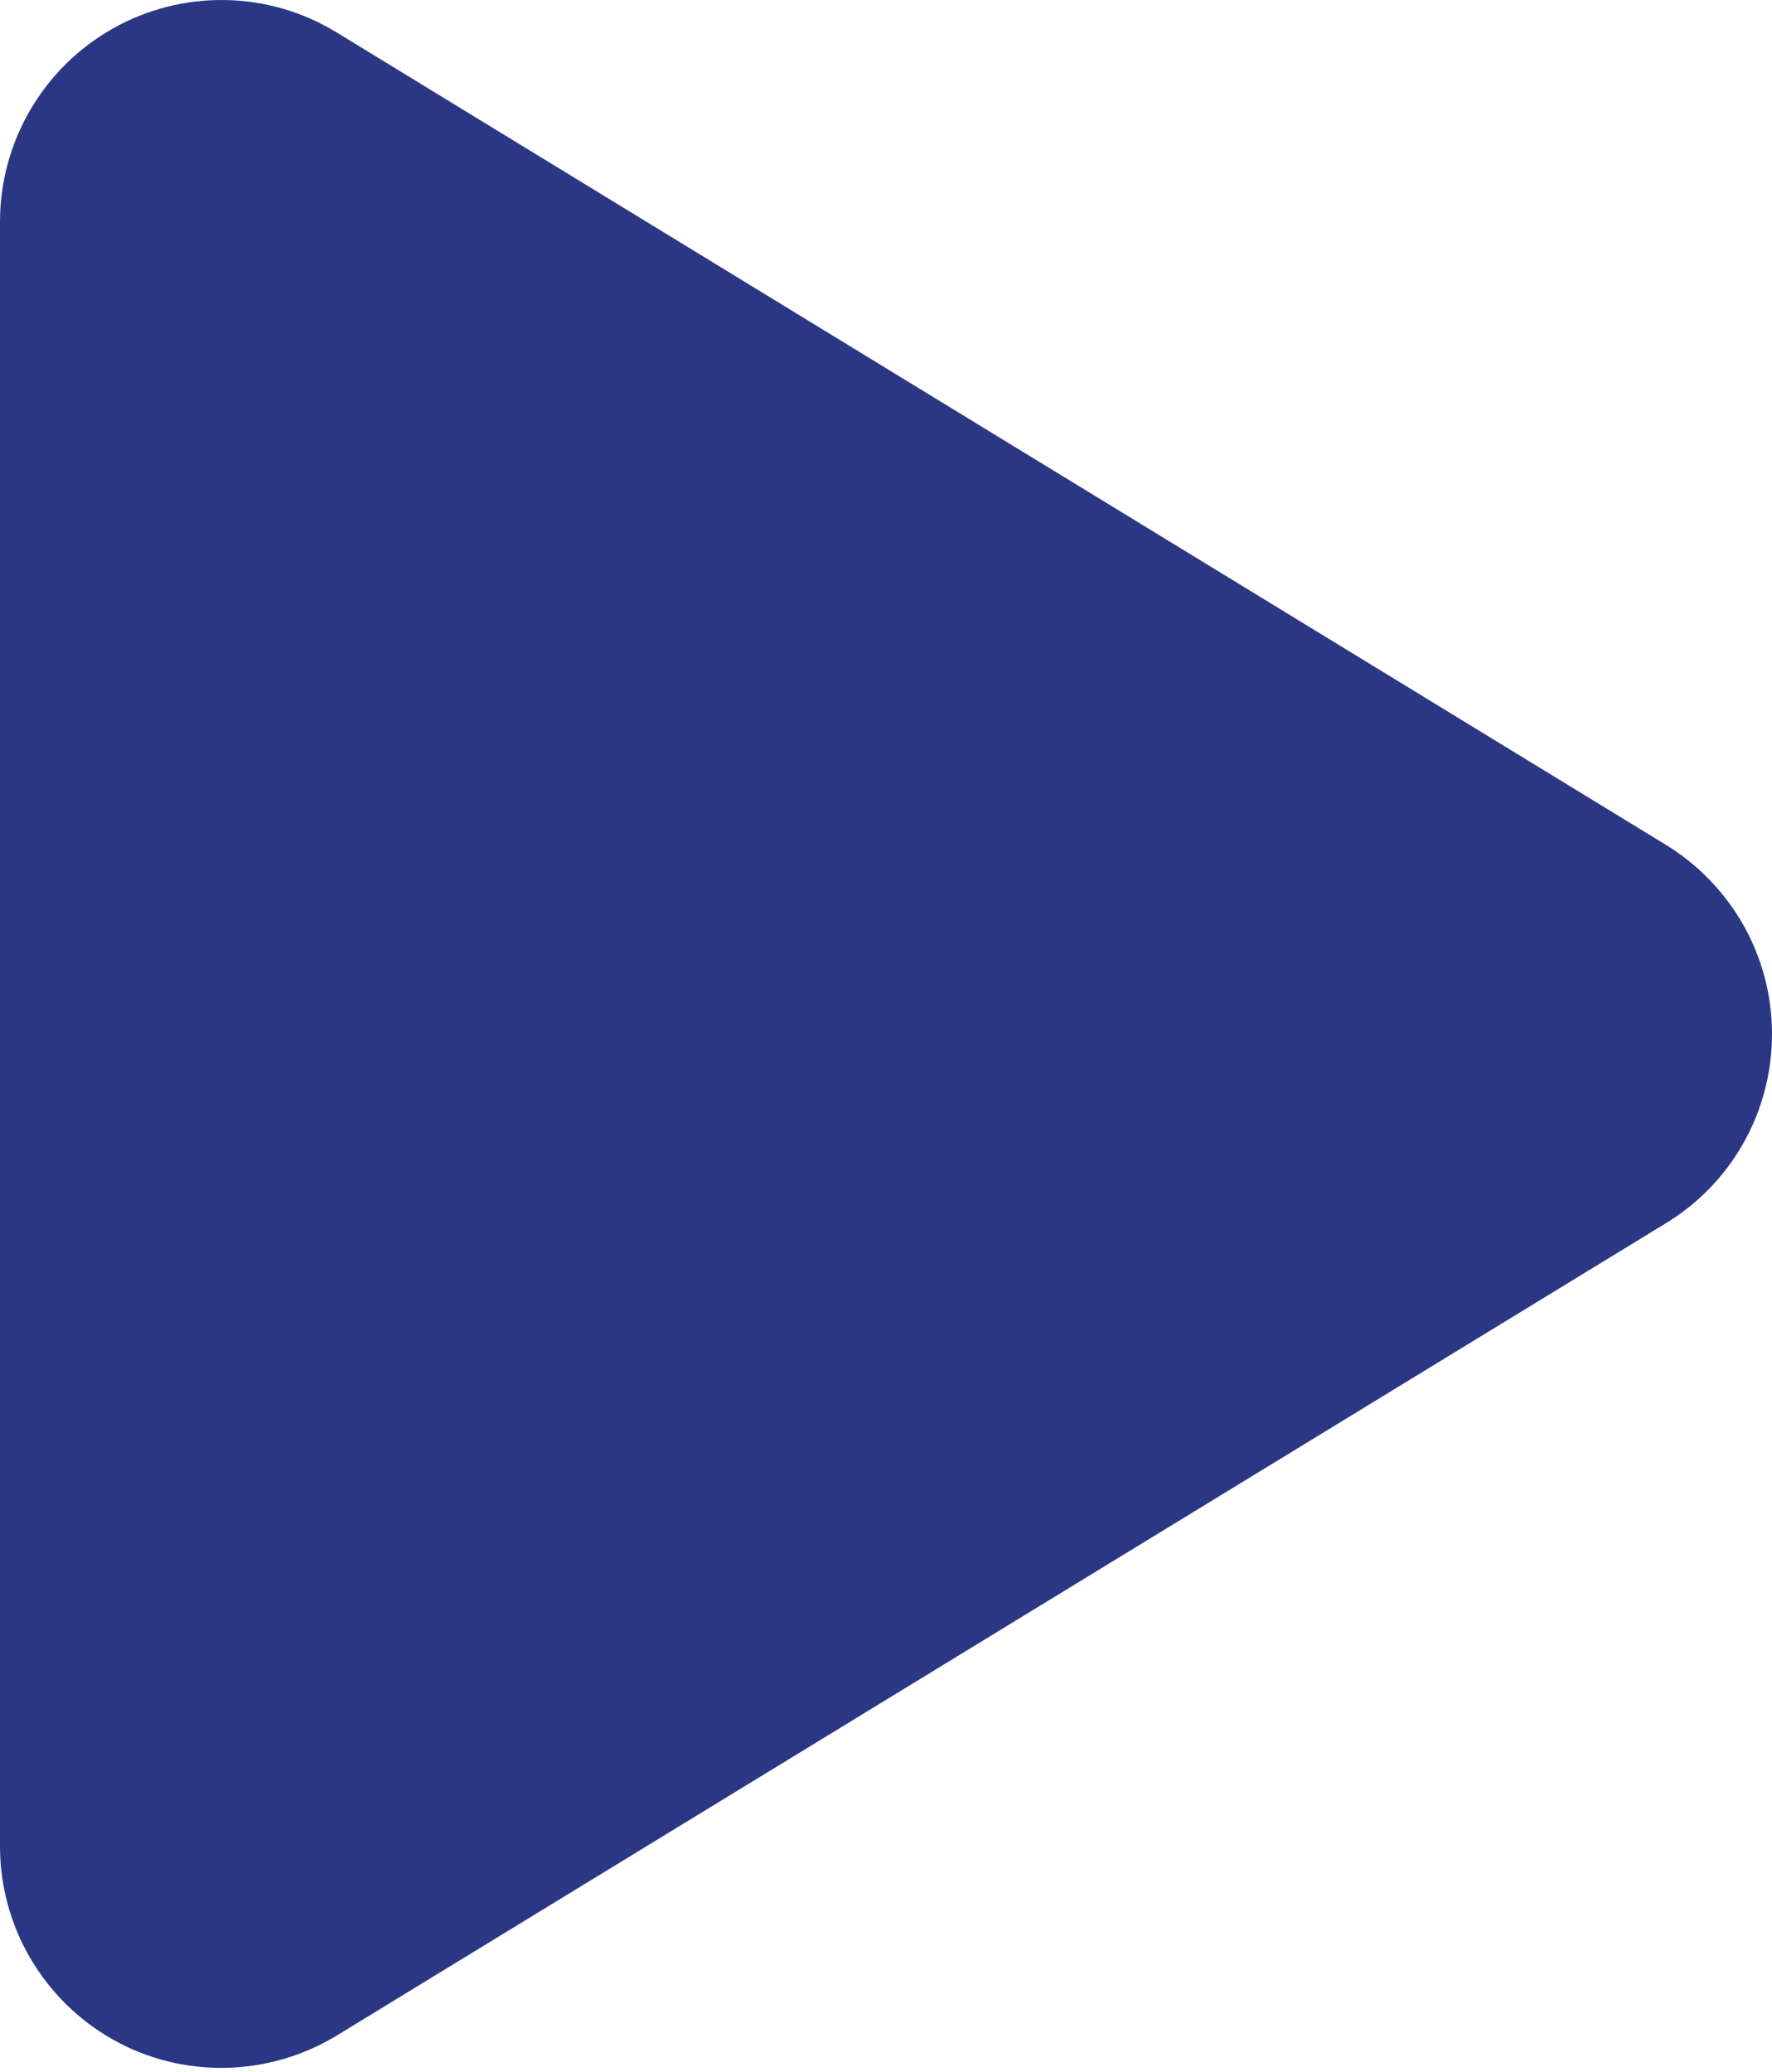 <svg width="384" height="449" viewBox="0 0 384 449" fill="none" xmlns="http://www.w3.org/2000/svg">
<path d="M73 7.058C58.2 -2.042 39.6 -2.342 24.5 6.158C9.4 14.658 0 30.658 0 48.058V400.058C0 417.458 9.4 433.458 24.5 441.958C39.6 450.458 58.2 450.058 73 441.058L361 265.058C375.3 256.358 384 240.858 384 224.058C384 207.258 375.3 191.858 361 183.058L73 7.058Z" fill="#2A3784"/>
</svg>
